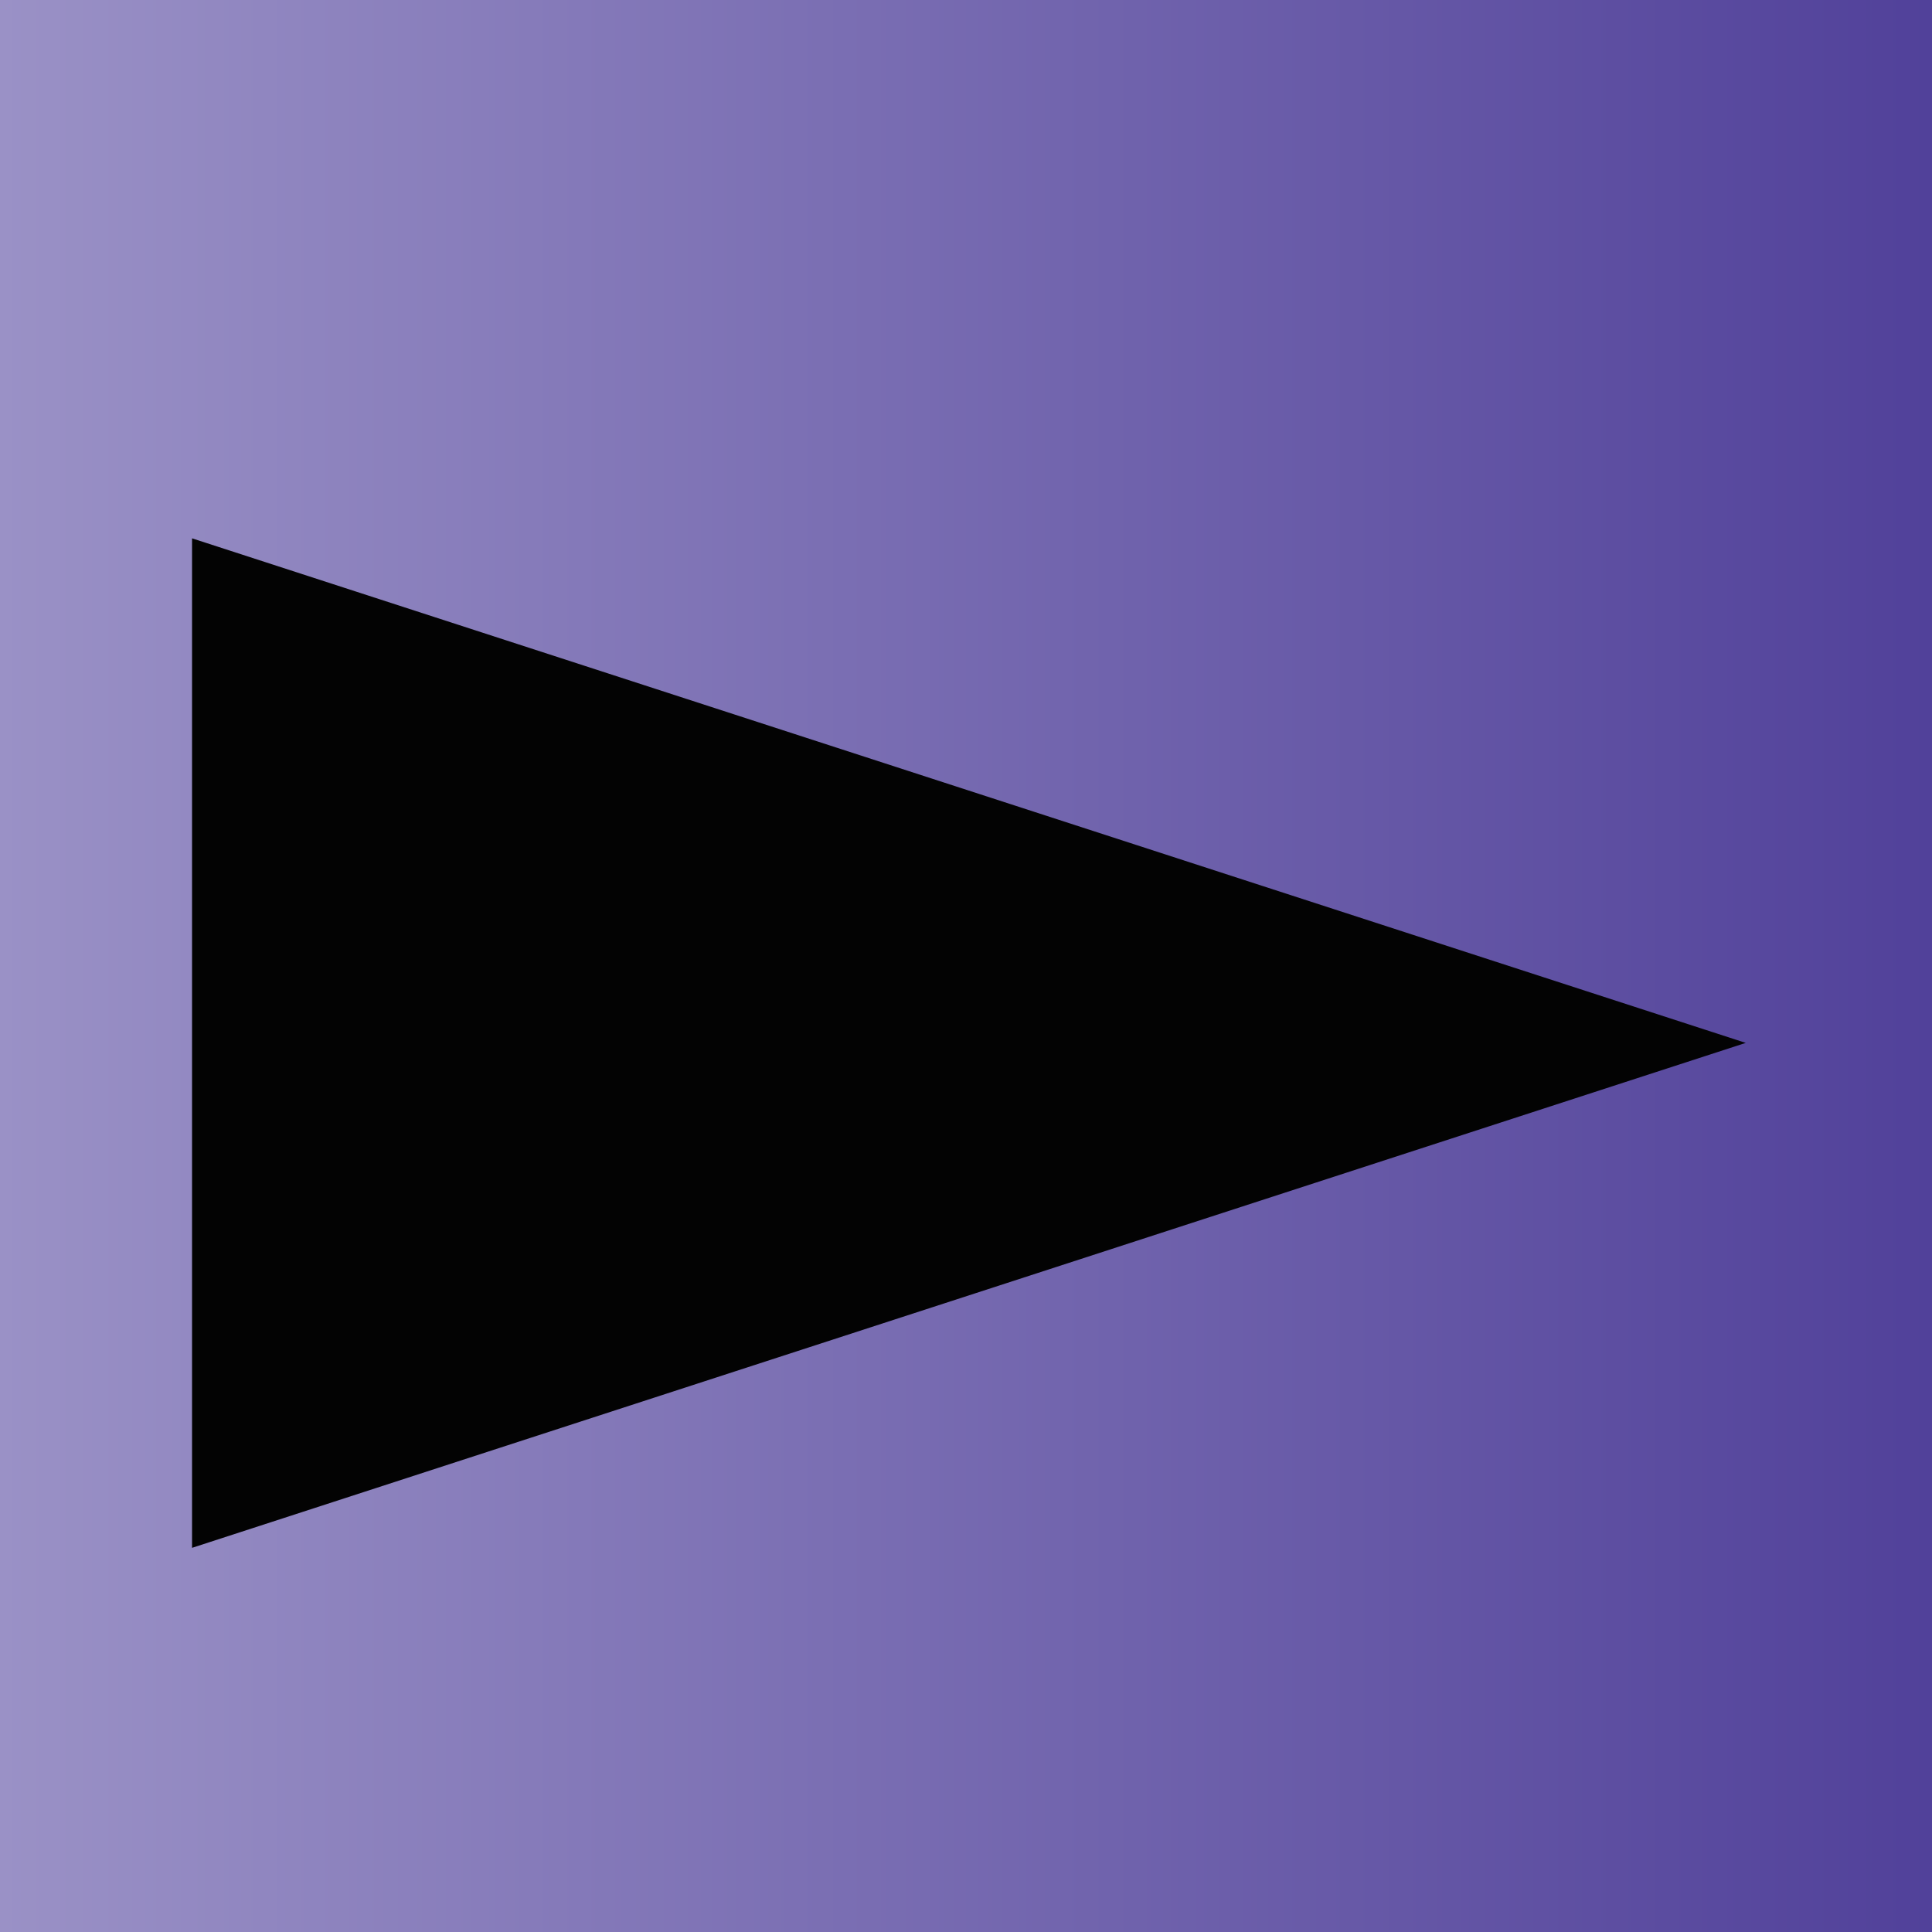 <?xml version="1.0" encoding="utf-8"?>
<!-- Generator: Adobe Illustrator 16.0.0, SVG Export Plug-In . SVG Version: 6.00 Build 0)  -->
<!DOCTYPE svg PUBLIC "-//W3C//DTD SVG 1.1//EN" "http://www.w3.org/Graphics/SVG/1.1/DTD/svg11.dtd">
<svg version="1.1" id="Layer_1" xmlns="http://www.w3.org/2000/svg" xmlns:xlink="http://www.w3.org/1999/xlink" x="0px" y="0px"
	 width="25px" height="25px" viewBox="0 0 25 25" enable-background="new 0 0 25 25" xml:space="preserve">
<g id="hover">
	
		<linearGradient id="SVGID_1_" gradientUnits="userSpaceOnUse" x1="628.62" y1="726.62" x2="653.62" y2="726.62" gradientTransform="matrix(1 0 0 1 -628.62 -714.12)">
		<stop  offset="0" style="stop-color:#9A91C6"/>
		<stop  offset="1" style="stop-color:#51419A"/>
	</linearGradient>
	<rect fill="url(#SVGID_1_)" stroke="#FBED26" stroke-miterlimit="10" width="25" height="25"/>
	<polygon fill="#FBED26" points="2.485,20.029 22.59,13.495 2.485,6.966 	"/>
</g>
<g id="regular">
	
		<linearGradient id="SVGID_2_" gradientUnits="userSpaceOnUse" x1="628.62" y1="726.62" x2="653.62" y2="726.62" gradientTransform="matrix(1 0 0 1 -628.62 -714.12)">
		<stop  offset="0" style="stop-color:#9A91C6"/>
		<stop  offset="1" style="stop-color:#51419A"/>
	</linearGradient>
	<rect fill="url(#SVGID_2_)" width="25" height="25"/>
	<polygon fill="#030303" points="2.485,20.029 22.59,13.495 2.485,6.966 	"/>
</g>
</svg>
